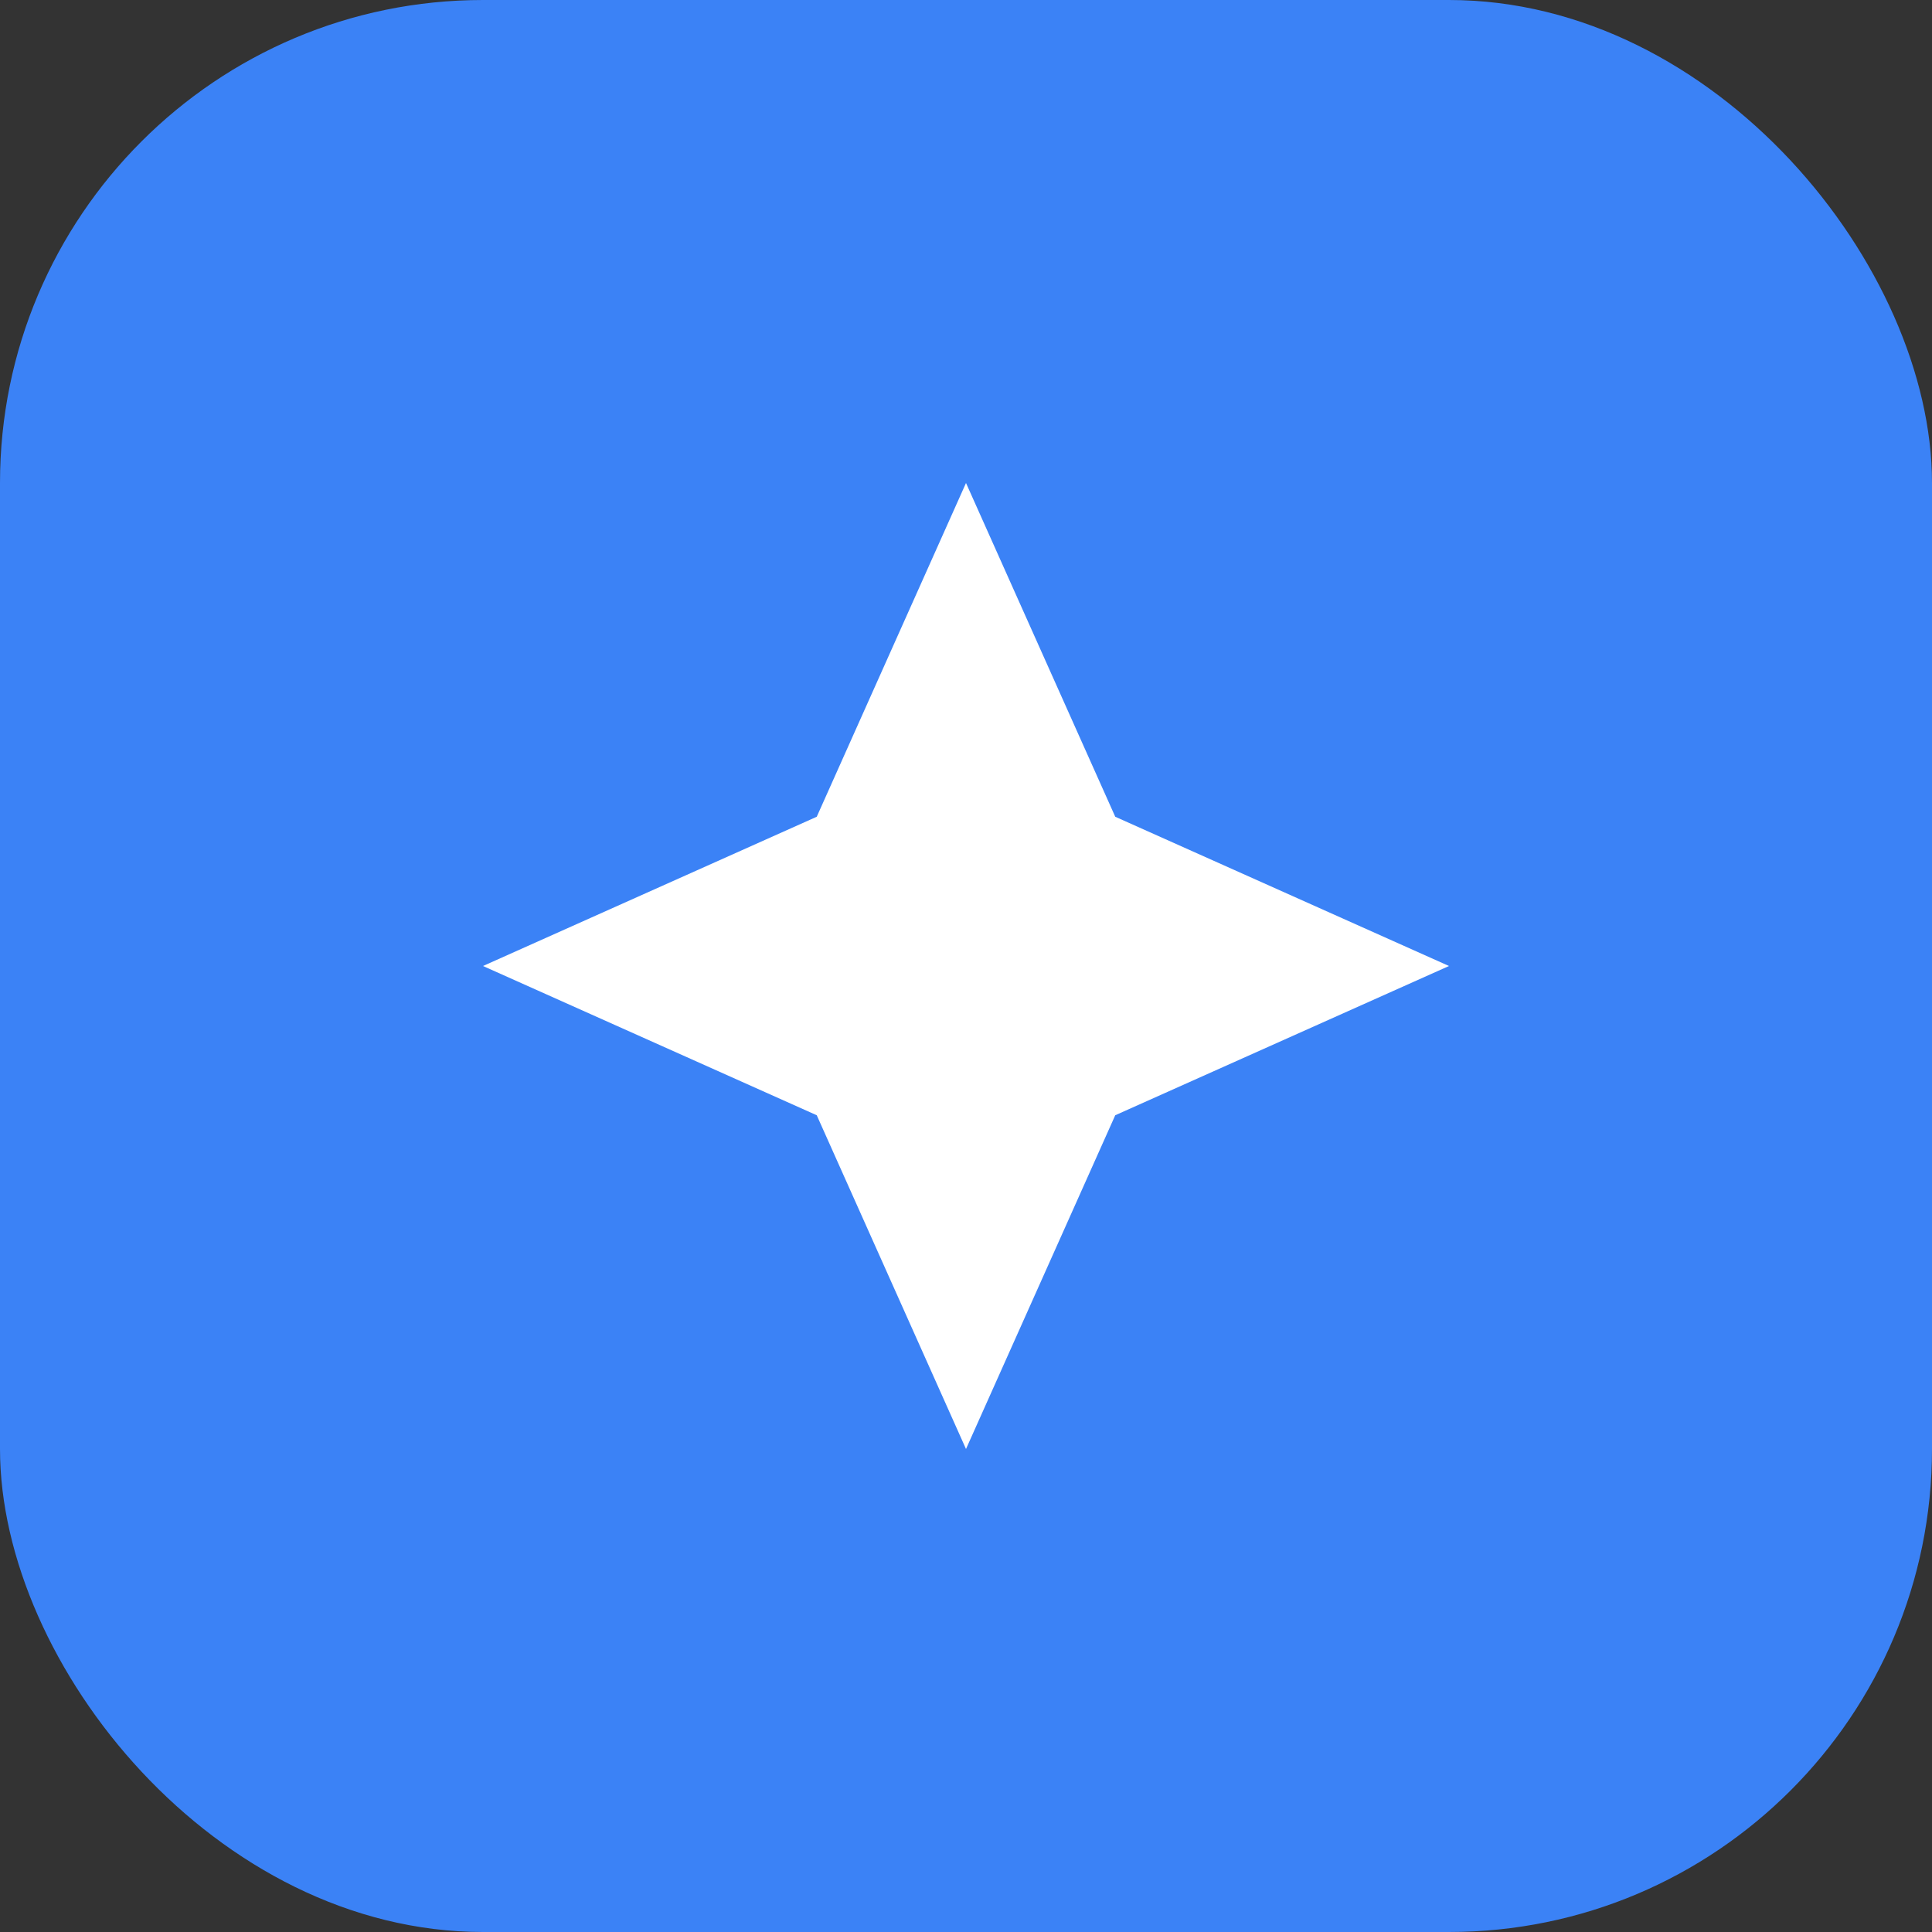 <svg width="32" height="32" viewBox="0 0 32 32" fill="none" xmlns="http://www.w3.org/2000/svg">
  <rect x="0" y="0" width="32" height="32" fill="#333333" stroke="none"/>
  <rect width="32" height="32" rx="8" fill="#3B82F6"/>
  <path d="M16 8L18.472 13.528L24 16L18.472 18.472L16 24L13.528 18.472L8 16L13.528 13.528L16 8Z" fill="white"/>
</svg>
